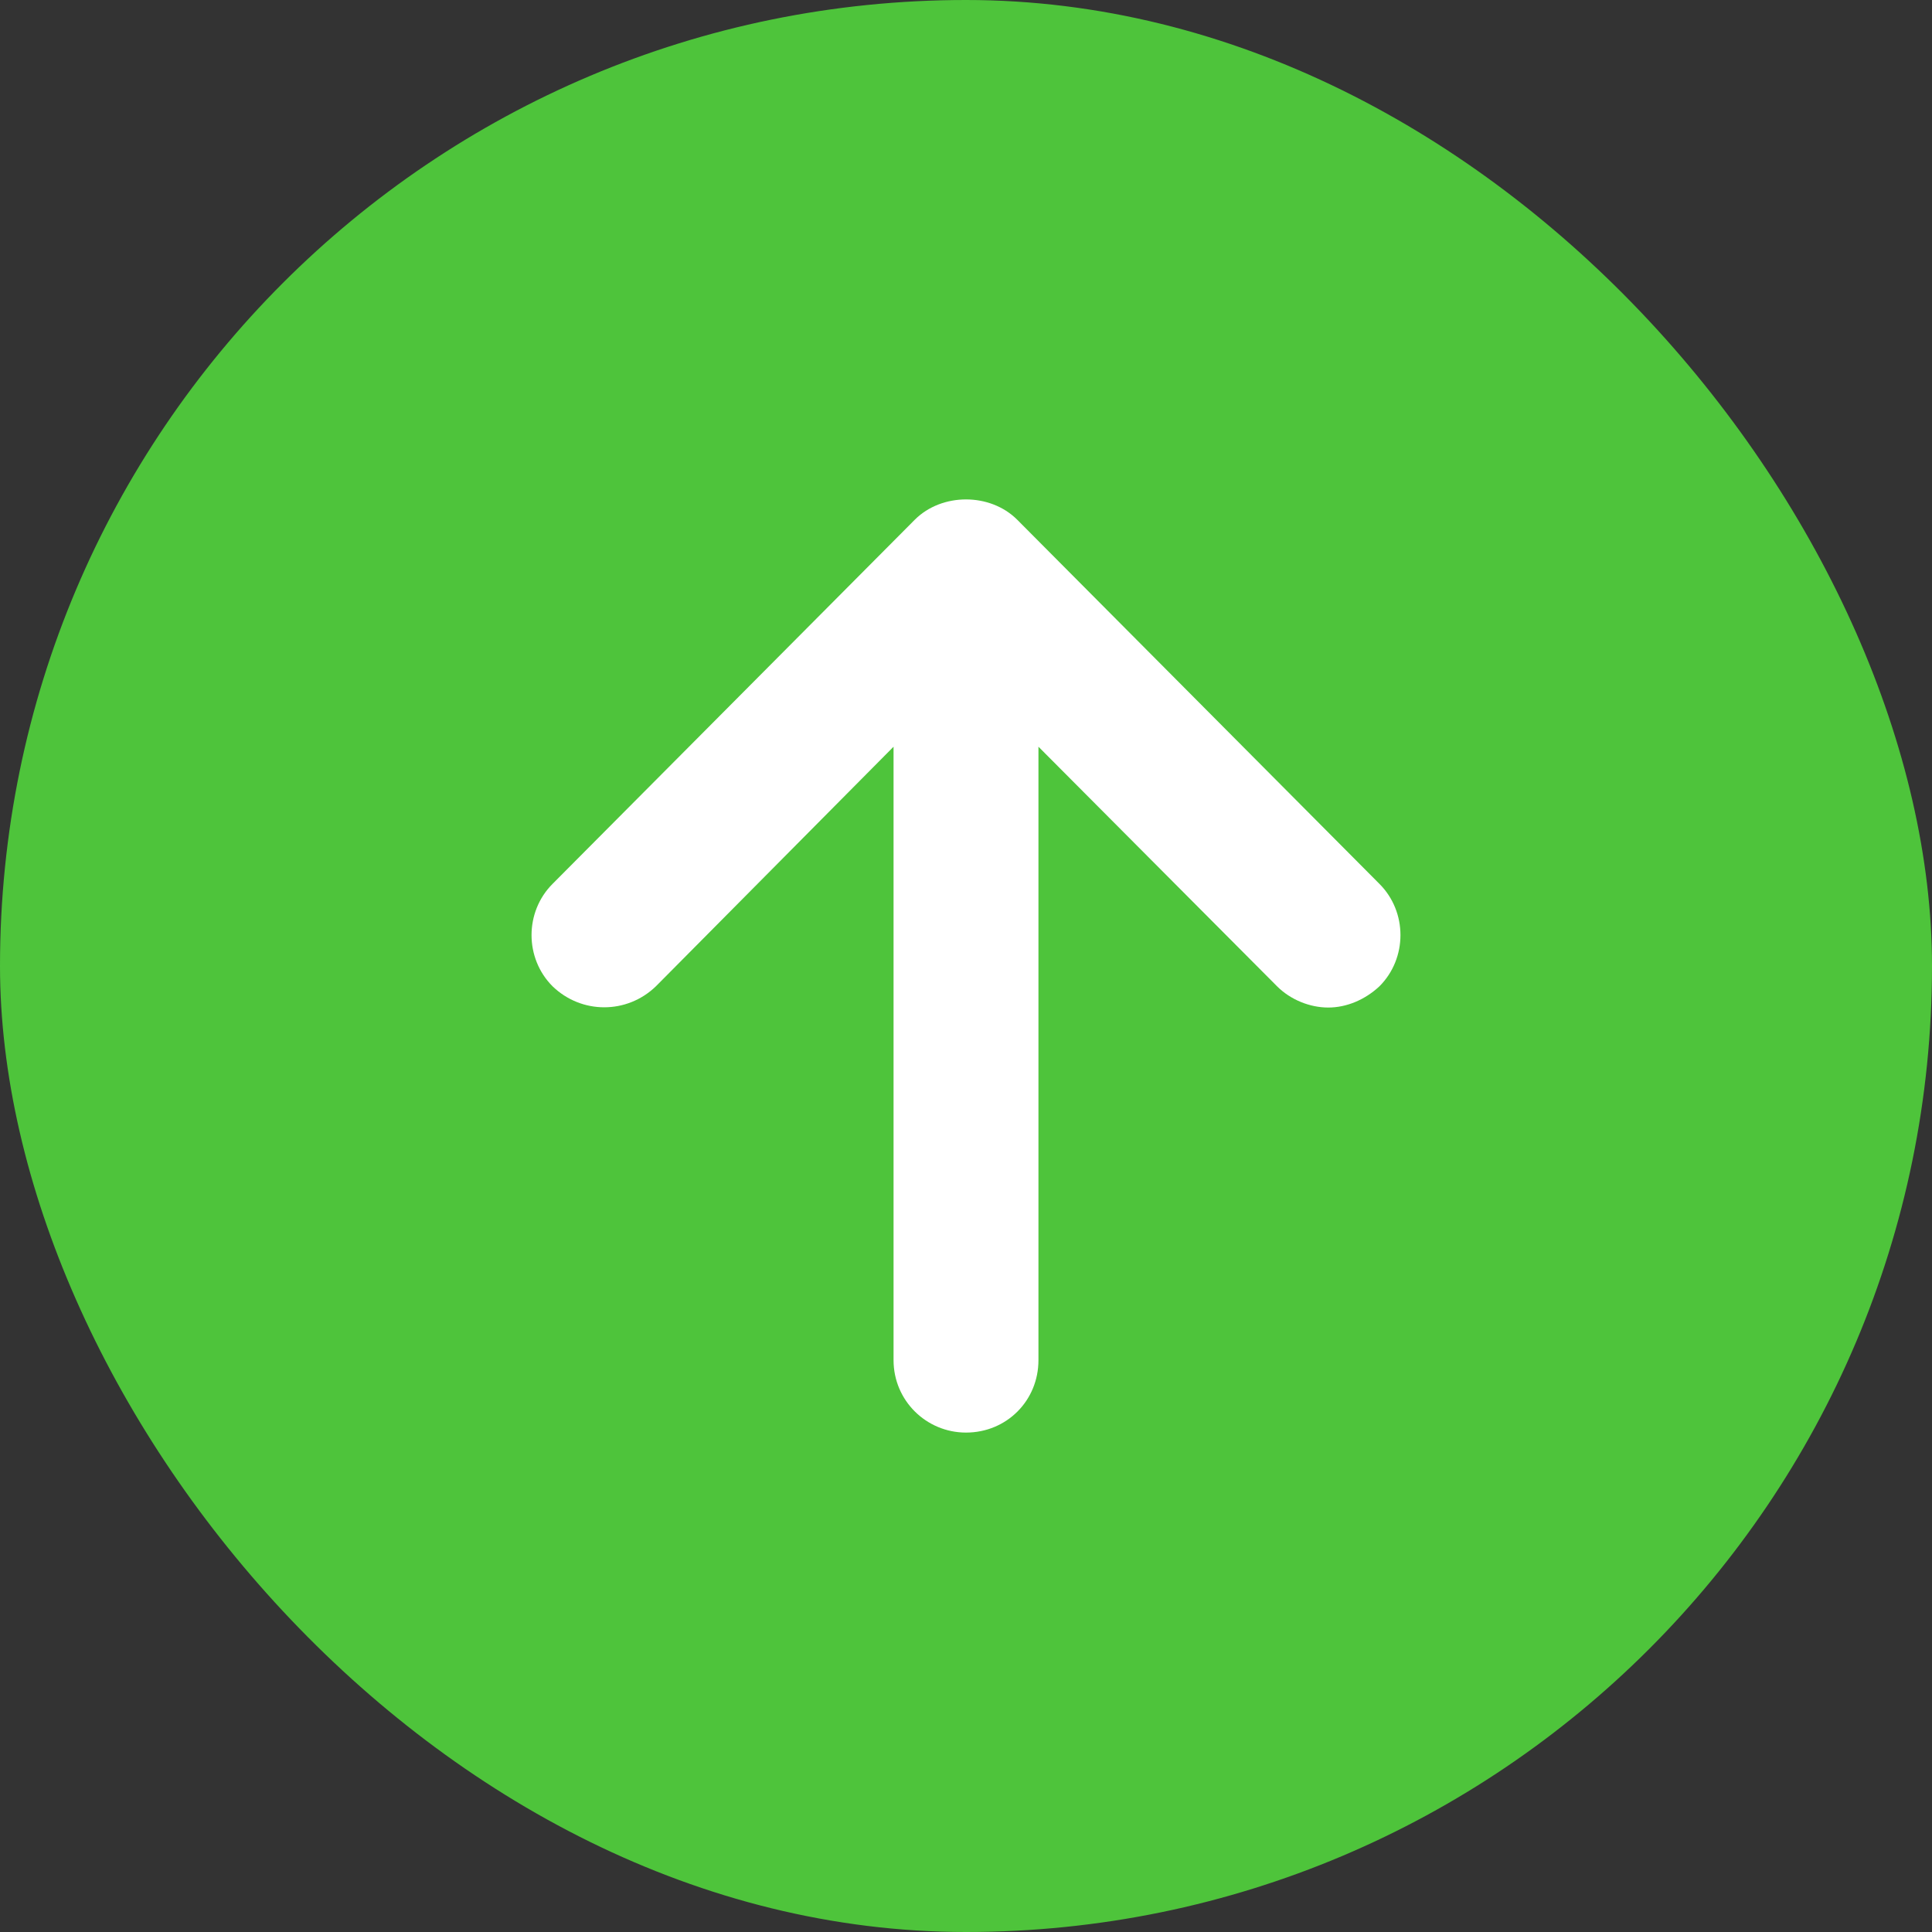 <svg width="20" height="20" viewBox="0 0 20 20" fill="none" xmlns="http://www.w3.org/2000/svg">
<rect x="0" y="0" width="20" height="20" fill="#333333" stroke="none"/>
<g clip-path="url(#clip0_181_3101)">
<rect width="20" height="20" rx="10" fill="#4EC43B"/>
<path d="M10.53 5.38C10.25 5.1 9.75 5.1 9.47 5.38L5.72 9.15C5.43 9.44 5.43 9.92 5.72 10.21C6.02 10.5 6.49 10.5 6.79 10.21L9.25 7.73V14.08C9.25 14.5 9.59 14.83 10 14.83C10.42 14.83 10.75 14.5 10.75 14.08V7.73L13.22 10.21C13.36 10.35 13.56 10.43 13.75 10.43C13.939 10.43 14.13 10.35 14.28 10.21C14.57 9.92 14.57 9.44 14.28 9.15L10.53 5.38Z" fill="white"/>
</g>
<defs>
<clipPath id="clip0_181_3101">
<rect width="20" height="20" fill="white"/>
</clipPath>
</defs>
</svg>
